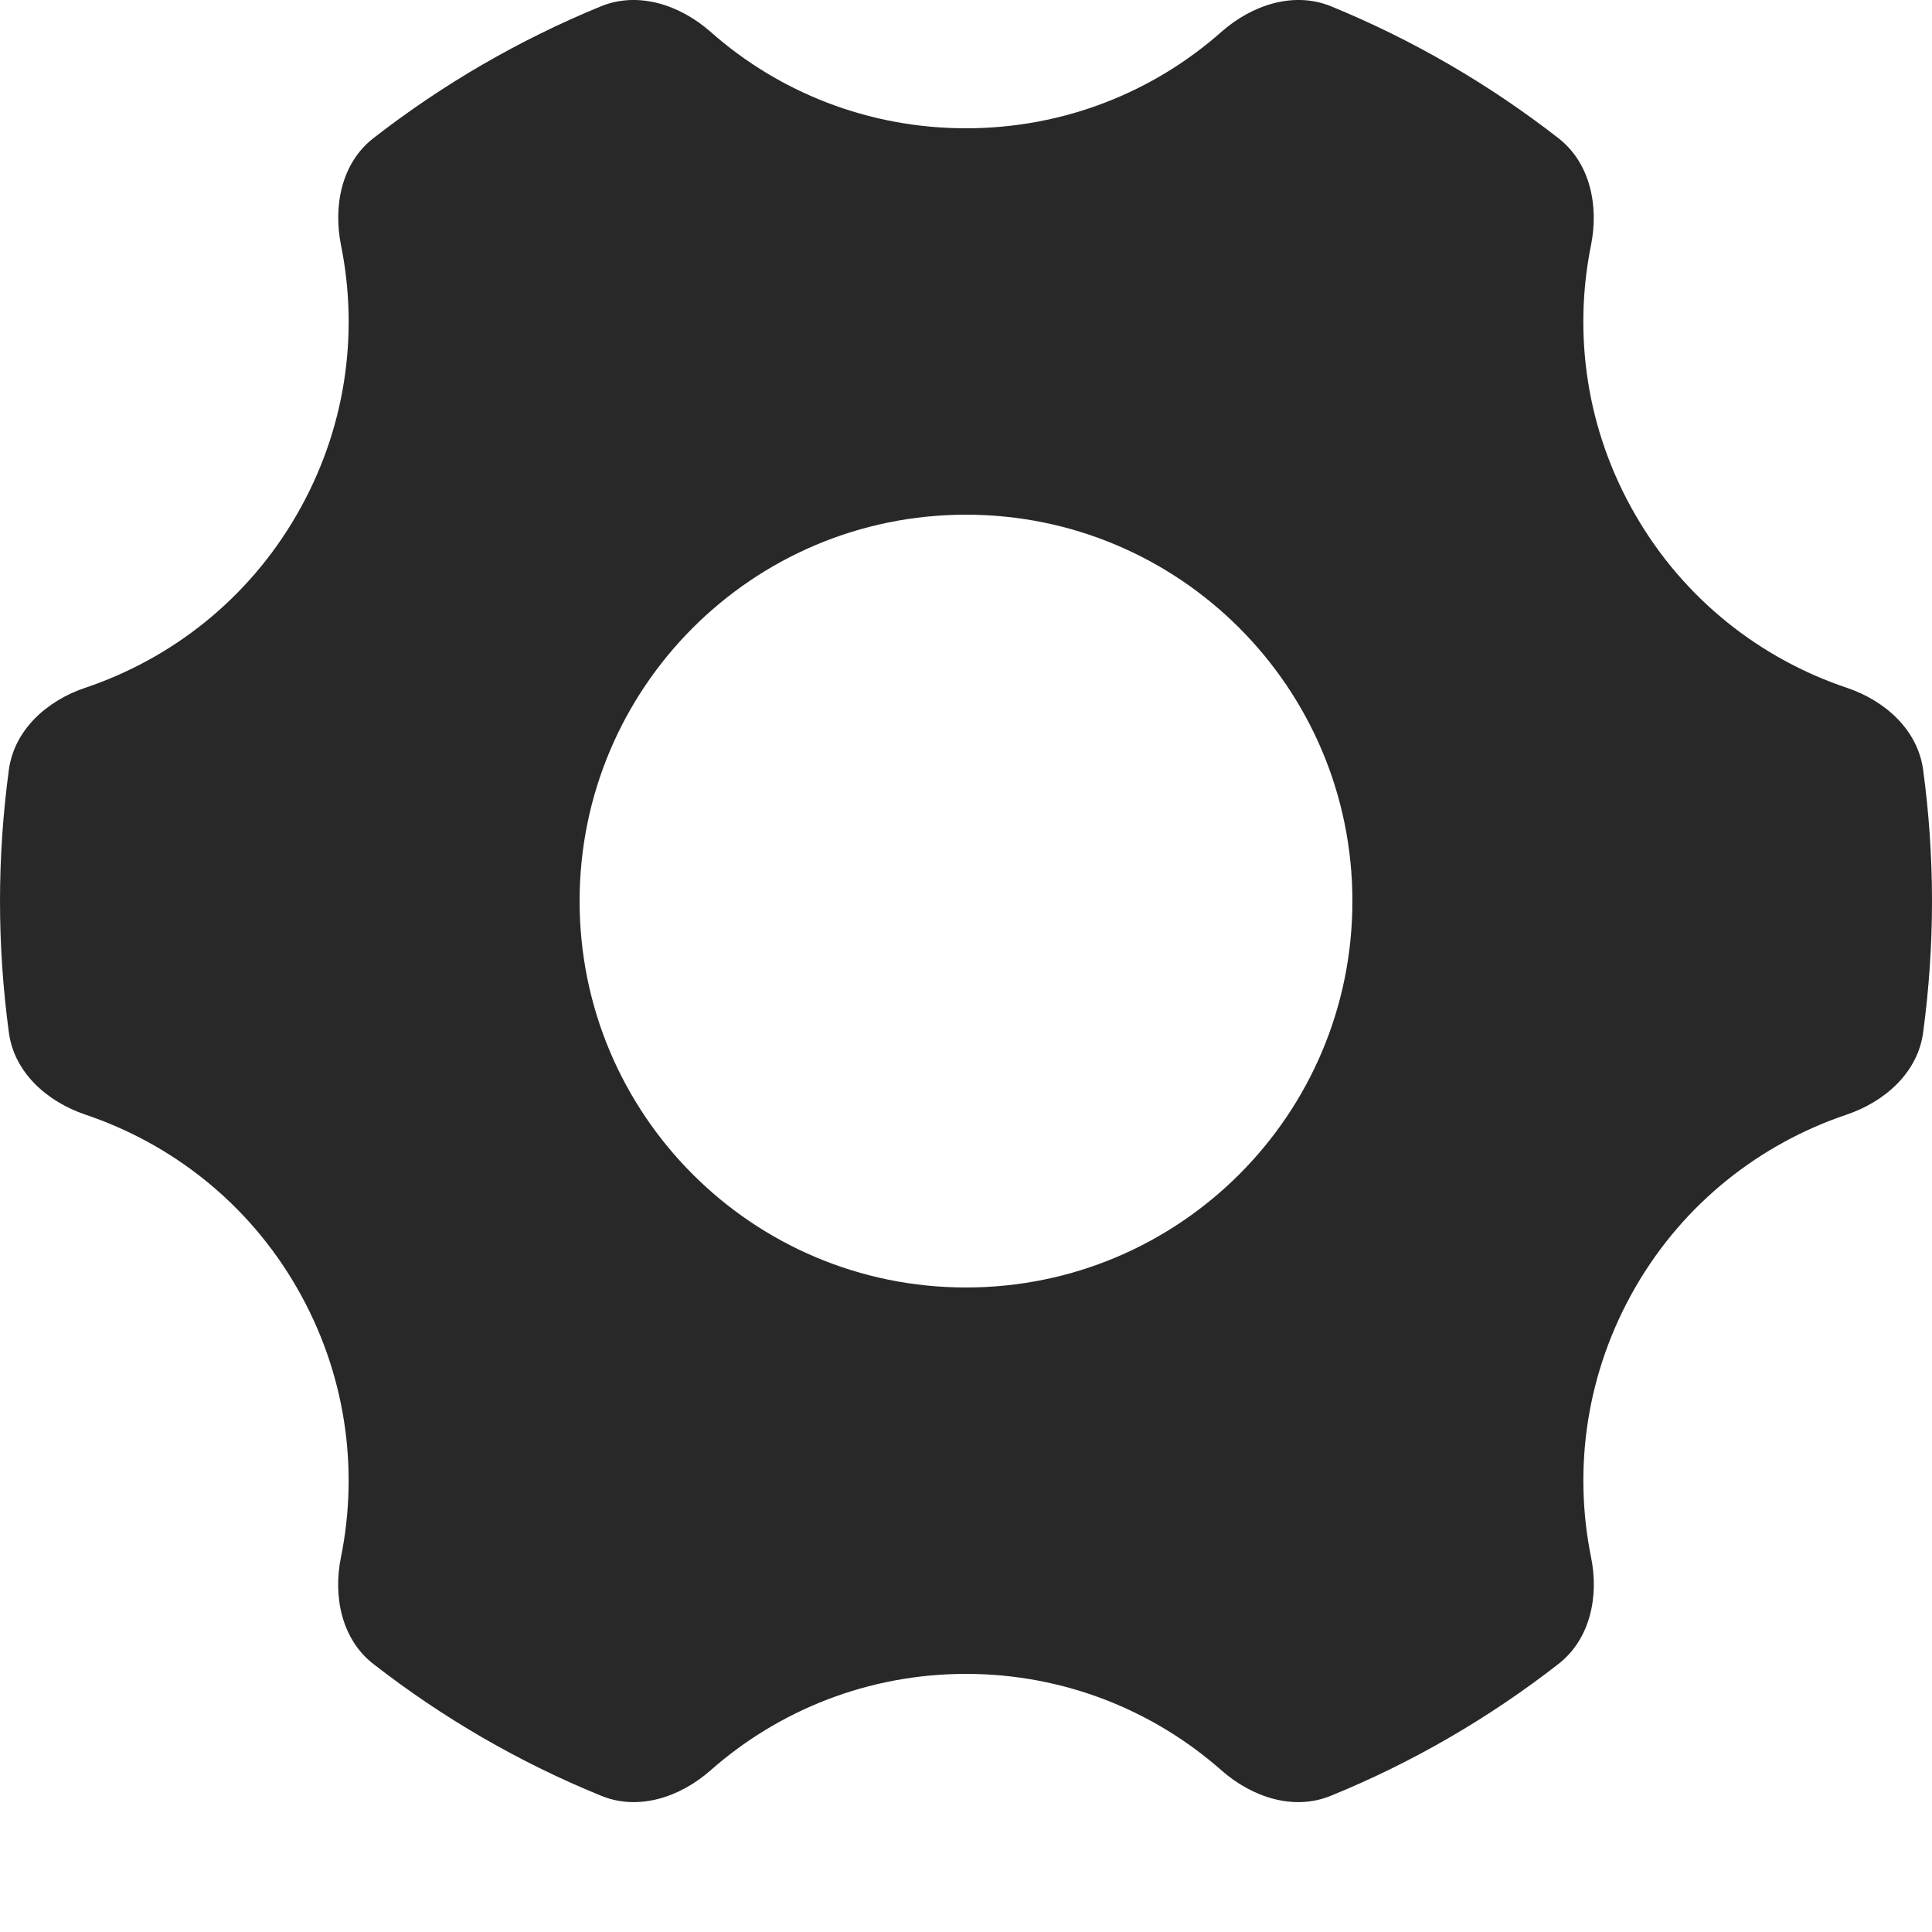 <svg preserveAspectRatio="none" width="100%" height="100%" overflow="visible" style="display: block;" viewBox="0 0 10 10" fill="none" xmlns="http://www.w3.org/2000/svg">
<path id="Subtract" d="M6.323 0.164C6.48 0.026 6.695 -0.046 6.888 0.032C7.313 0.206 7.709 0.437 8.066 0.715C8.231 0.843 8.276 1.065 8.235 1.269C8.142 1.729 8.21 2.225 8.464 2.664C8.717 3.103 9.113 3.41 9.559 3.56C9.756 3.626 9.926 3.777 9.954 3.984C9.984 4.206 10 4.433 10 4.664C10 4.895 9.984 5.122 9.954 5.345C9.926 5.552 9.756 5.702 9.559 5.769C9.113 5.919 8.717 6.225 8.464 6.664C8.211 7.103 8.142 7.598 8.235 8.059C8.277 8.263 8.231 8.485 8.066 8.613C7.709 8.891 7.313 9.122 6.888 9.295C6.695 9.374 6.48 9.302 6.323 9.164C5.971 8.853 5.507 8.664 5 8.664C4.493 8.664 4.029 8.853 3.677 9.164C3.52 9.302 3.305 9.374 3.112 9.295C2.687 9.122 2.29 8.891 1.933 8.613C1.768 8.485 1.723 8.263 1.765 8.059C1.858 7.598 1.789 7.103 1.536 6.664C1.283 6.225 0.887 5.919 0.441 5.769C0.244 5.702 0.074 5.552 0.046 5.345C0.016 5.122 3.5112e-06 4.895 0 4.664C0 4.433 0.016 4.206 0.046 3.984C0.074 3.777 0.244 3.626 0.441 3.56C0.887 3.41 1.283 3.103 1.536 2.664C1.79 2.225 1.858 1.729 1.765 1.269C1.724 1.065 1.768 0.843 1.933 0.715C2.29 0.437 2.687 0.206 3.112 0.032C3.305 -0.046 3.52 0.026 3.677 0.164C4.029 0.476 4.493 0.664 5 0.664C5.507 0.664 5.971 0.476 6.323 0.164ZM5 2.664C3.895 2.664 3 3.56 3 4.664C3 5.769 3.895 6.664 5 6.664C6.105 6.664 7 5.769 7 4.664C7 3.56 6.105 2.664 5 2.664Z" fill="#282828"/>
</svg>
